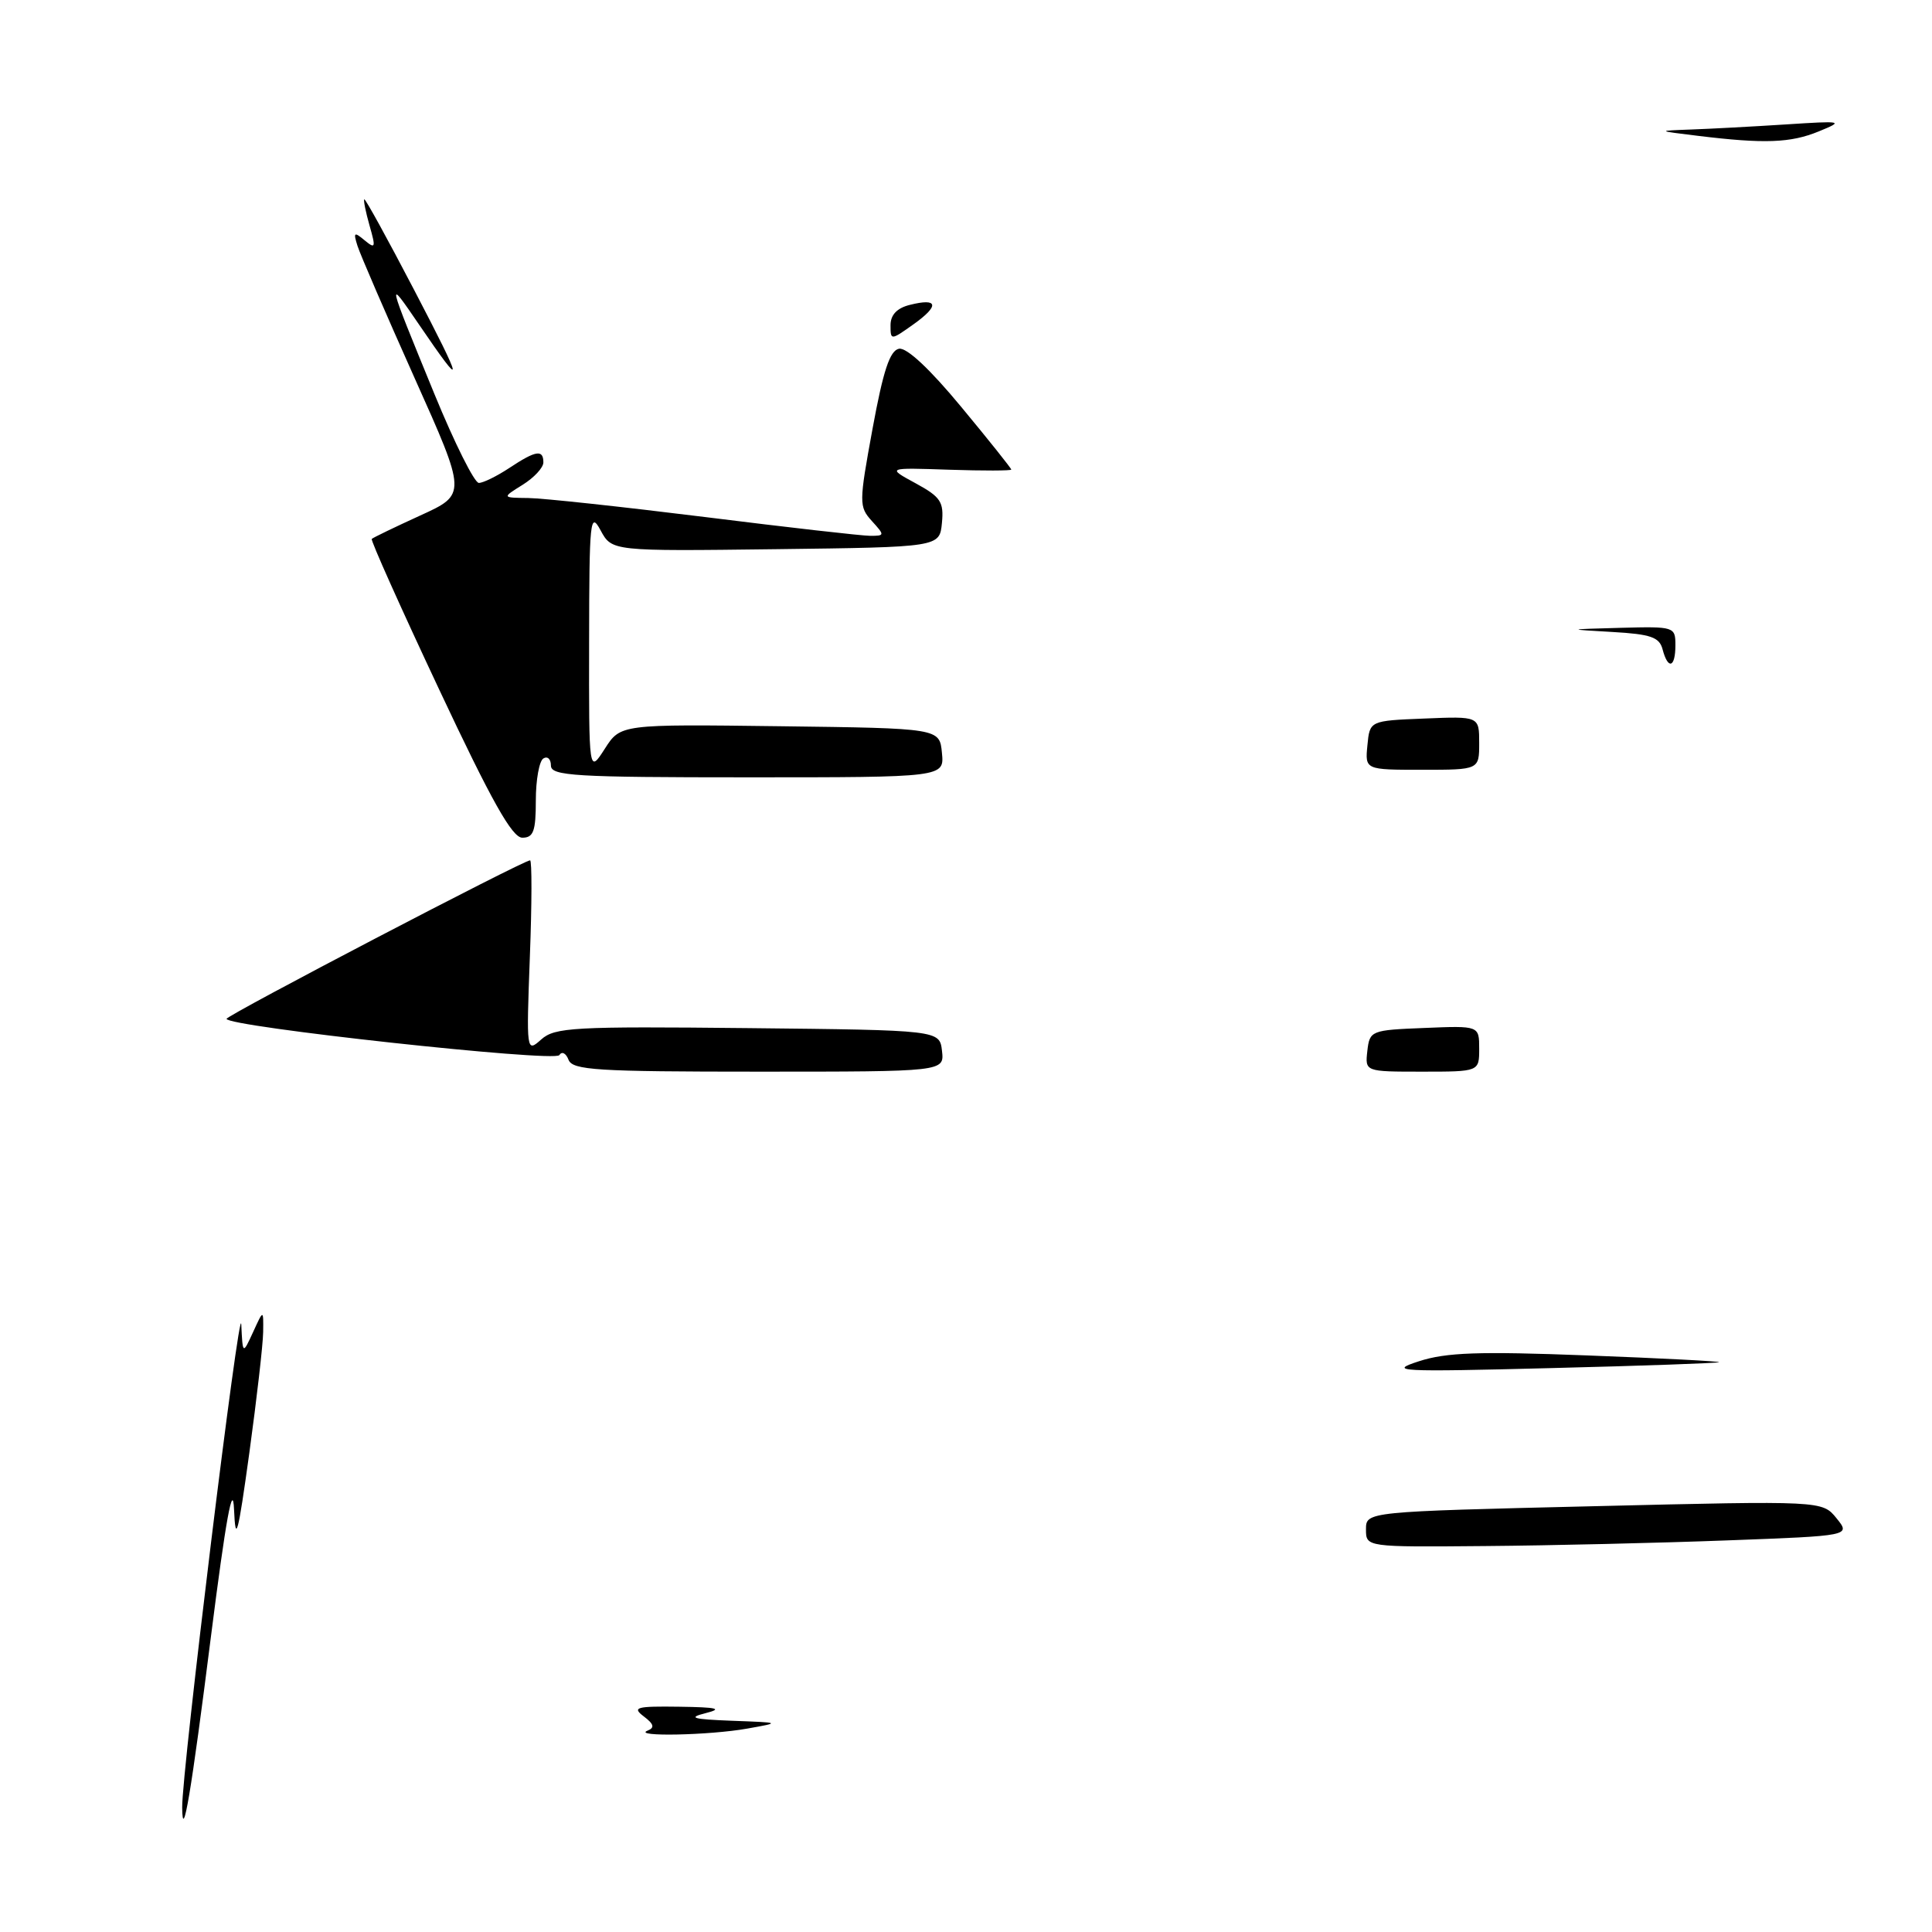 <?xml version="1.0" encoding="UTF-8" standalone="no"?>
<!DOCTYPE svg PUBLIC "-//W3C//DTD SVG 1.1//EN" "http://www.w3.org/Graphics/SVG/1.1/DTD/svg11.dtd" >
<svg xmlns="http://www.w3.org/2000/svg" xmlns:xlink="http://www.w3.org/1999/xlink" version="1.1" viewBox="0 0 256 256">
 <g >
 <path fill="currentColor"
d=" M 24.14 239.50 C 24.08 234.83 31.79 171.86 31.97 175.50 C 32.16 179.50 32.16 179.50 33.54 176.50 C 34.91 173.50 34.91 173.50 34.87 176.50 C 34.85 178.15 34.02 185.35 33.04 192.50 C 31.53 203.43 31.21 204.62 31.01 200.00 C 30.85 196.19 29.92 201.33 27.96 216.78 C 25.34 237.51 24.19 244.35 24.14 239.50 Z  M 85.80 229.32 C 86.78 228.93 86.65 228.45 85.30 227.43 C 83.72 226.23 84.30 226.07 90.00 226.15 C 95.06 226.22 95.83 226.41 93.50 227.00 C 91.08 227.61 91.76 227.81 97.00 228.01 C 103.50 228.25 103.50 228.25 99.00 229.05 C 94.02 229.94 83.74 230.15 85.80 229.32 Z  M 181.00 202.65 C 181.00 200.30 181.00 200.30 211.23 199.58 C 241.46 198.85 241.46 198.85 243.35 201.18 C 245.23 203.50 245.23 203.50 228.87 204.11 C 219.87 204.45 205.41 204.79 196.75 204.86 C 181.00 205.00 181.00 205.00 181.00 202.65 Z  M 188.00 180.38 C 191.62 179.20 195.97 179.05 210.28 179.60 C 220.06 179.97 227.93 180.38 227.78 180.50 C 227.62 180.62 217.60 180.98 205.50 181.28 C 185.26 181.80 183.86 181.72 188.00 180.38 Z  M 75.33 140.42 C 74.99 139.54 74.45 139.27 74.11 139.81 C 73.50 140.78 29.98 136.03 30.02 135.00 C 30.04 134.52 69.33 114.00 70.24 114.00 C 70.49 114.00 70.48 119.74 70.21 126.75 C 69.74 139.40 69.75 139.49 71.72 137.73 C 73.52 136.13 76.00 135.99 99.10 136.23 C 124.50 136.50 124.50 136.50 124.82 139.25 C 125.13 142.00 125.13 142.00 100.54 142.00 C 79.01 142.00 75.86 141.80 75.33 140.42 Z  M 181.18 139.25 C 181.49 136.56 181.67 136.49 188.75 136.21 C 196.00 135.91 196.00 135.91 196.00 138.96 C 196.00 142.00 196.00 142.00 188.43 142.00 C 180.87 142.00 180.87 142.00 181.18 139.25 Z  M 58.19 91.36 C 53.11 80.55 49.09 71.58 49.26 71.41 C 49.43 71.24 52.33 69.84 55.70 68.30 C 61.84 65.50 61.84 65.50 54.93 50.08 C 51.13 41.59 47.73 33.72 47.37 32.58 C 46.80 30.78 46.92 30.68 48.31 31.84 C 49.75 33.03 49.81 32.83 48.97 29.90 C 48.46 28.10 48.14 26.53 48.27 26.41 C 48.40 26.29 51.35 31.66 54.84 38.35 C 61.52 51.15 61.64 51.98 55.52 43.00 C 51.19 36.66 51.19 36.66 57.58 52.25 C 60.23 58.71 62.87 64.00 63.45 63.99 C 64.03 63.99 65.85 63.09 67.50 62.00 C 71.00 59.68 72.00 59.52 72.00 61.27 C 72.00 61.97 70.76 63.30 69.25 64.24 C 66.50 65.95 66.50 65.95 70.00 65.99 C 71.92 66.01 82.46 67.15 93.42 68.51 C 104.37 69.88 114.23 71.00 115.32 71.00 C 117.24 71.00 117.25 70.93 115.52 69.03 C 113.81 67.13 113.81 66.65 115.62 56.79 C 117.03 49.11 117.91 46.45 119.12 46.21 C 120.14 46.02 123.22 48.90 127.37 53.92 C 131.02 58.32 134.00 62.06 134.00 62.22 C 134.00 62.38 130.29 62.39 125.75 62.24 C 117.50 61.96 117.50 61.96 121.31 64.03 C 124.65 65.85 125.08 66.50 124.81 69.30 C 124.50 72.50 124.50 72.50 102.79 72.77 C 81.08 73.04 81.08 73.04 79.58 70.27 C 78.20 67.72 78.08 68.86 78.06 85.00 C 78.03 102.50 78.03 102.50 80.13 99.23 C 82.22 95.96 82.22 95.96 103.36 96.23 C 124.50 96.50 124.50 96.50 124.81 99.75 C 125.13 103.00 125.13 103.00 99.06 103.00 C 76.12 103.00 73.00 102.81 73.00 101.44 C 73.00 100.58 72.55 100.16 72.00 100.50 C 71.45 100.84 71.00 103.34 71.00 106.06 C 71.00 110.14 70.69 111.00 69.21 111.00 C 67.86 111.00 65.13 106.13 58.19 91.36 Z  M 181.19 98.75 C 181.50 95.50 181.50 95.50 188.75 95.21 C 196.00 94.91 196.00 94.91 196.00 98.46 C 196.00 102.00 196.00 102.00 188.44 102.00 C 180.87 102.00 180.87 102.00 181.19 98.75 Z  M 220.30 86.04 C 219.88 84.43 218.74 84.03 213.65 83.74 C 207.50 83.39 207.50 83.39 214.75 83.19 C 221.87 83.00 222.00 83.05 222.00 85.50 C 222.00 88.48 221.02 88.79 220.30 86.04 Z  M 118.00 43.09 C 118.00 41.73 118.85 40.82 120.55 40.40 C 124.31 39.45 124.52 40.49 121.06 42.96 C 118.02 45.12 118.00 45.12 118.00 43.09 Z  M 225.00 18.00 C 219.50 17.33 219.50 17.33 224.10 17.16 C 226.63 17.07 232.25 16.77 236.60 16.49 C 244.20 16.00 244.37 16.03 241.00 17.41 C 237.26 18.95 233.77 19.07 225.00 18.00 Z "/>
</g>
</svg>
